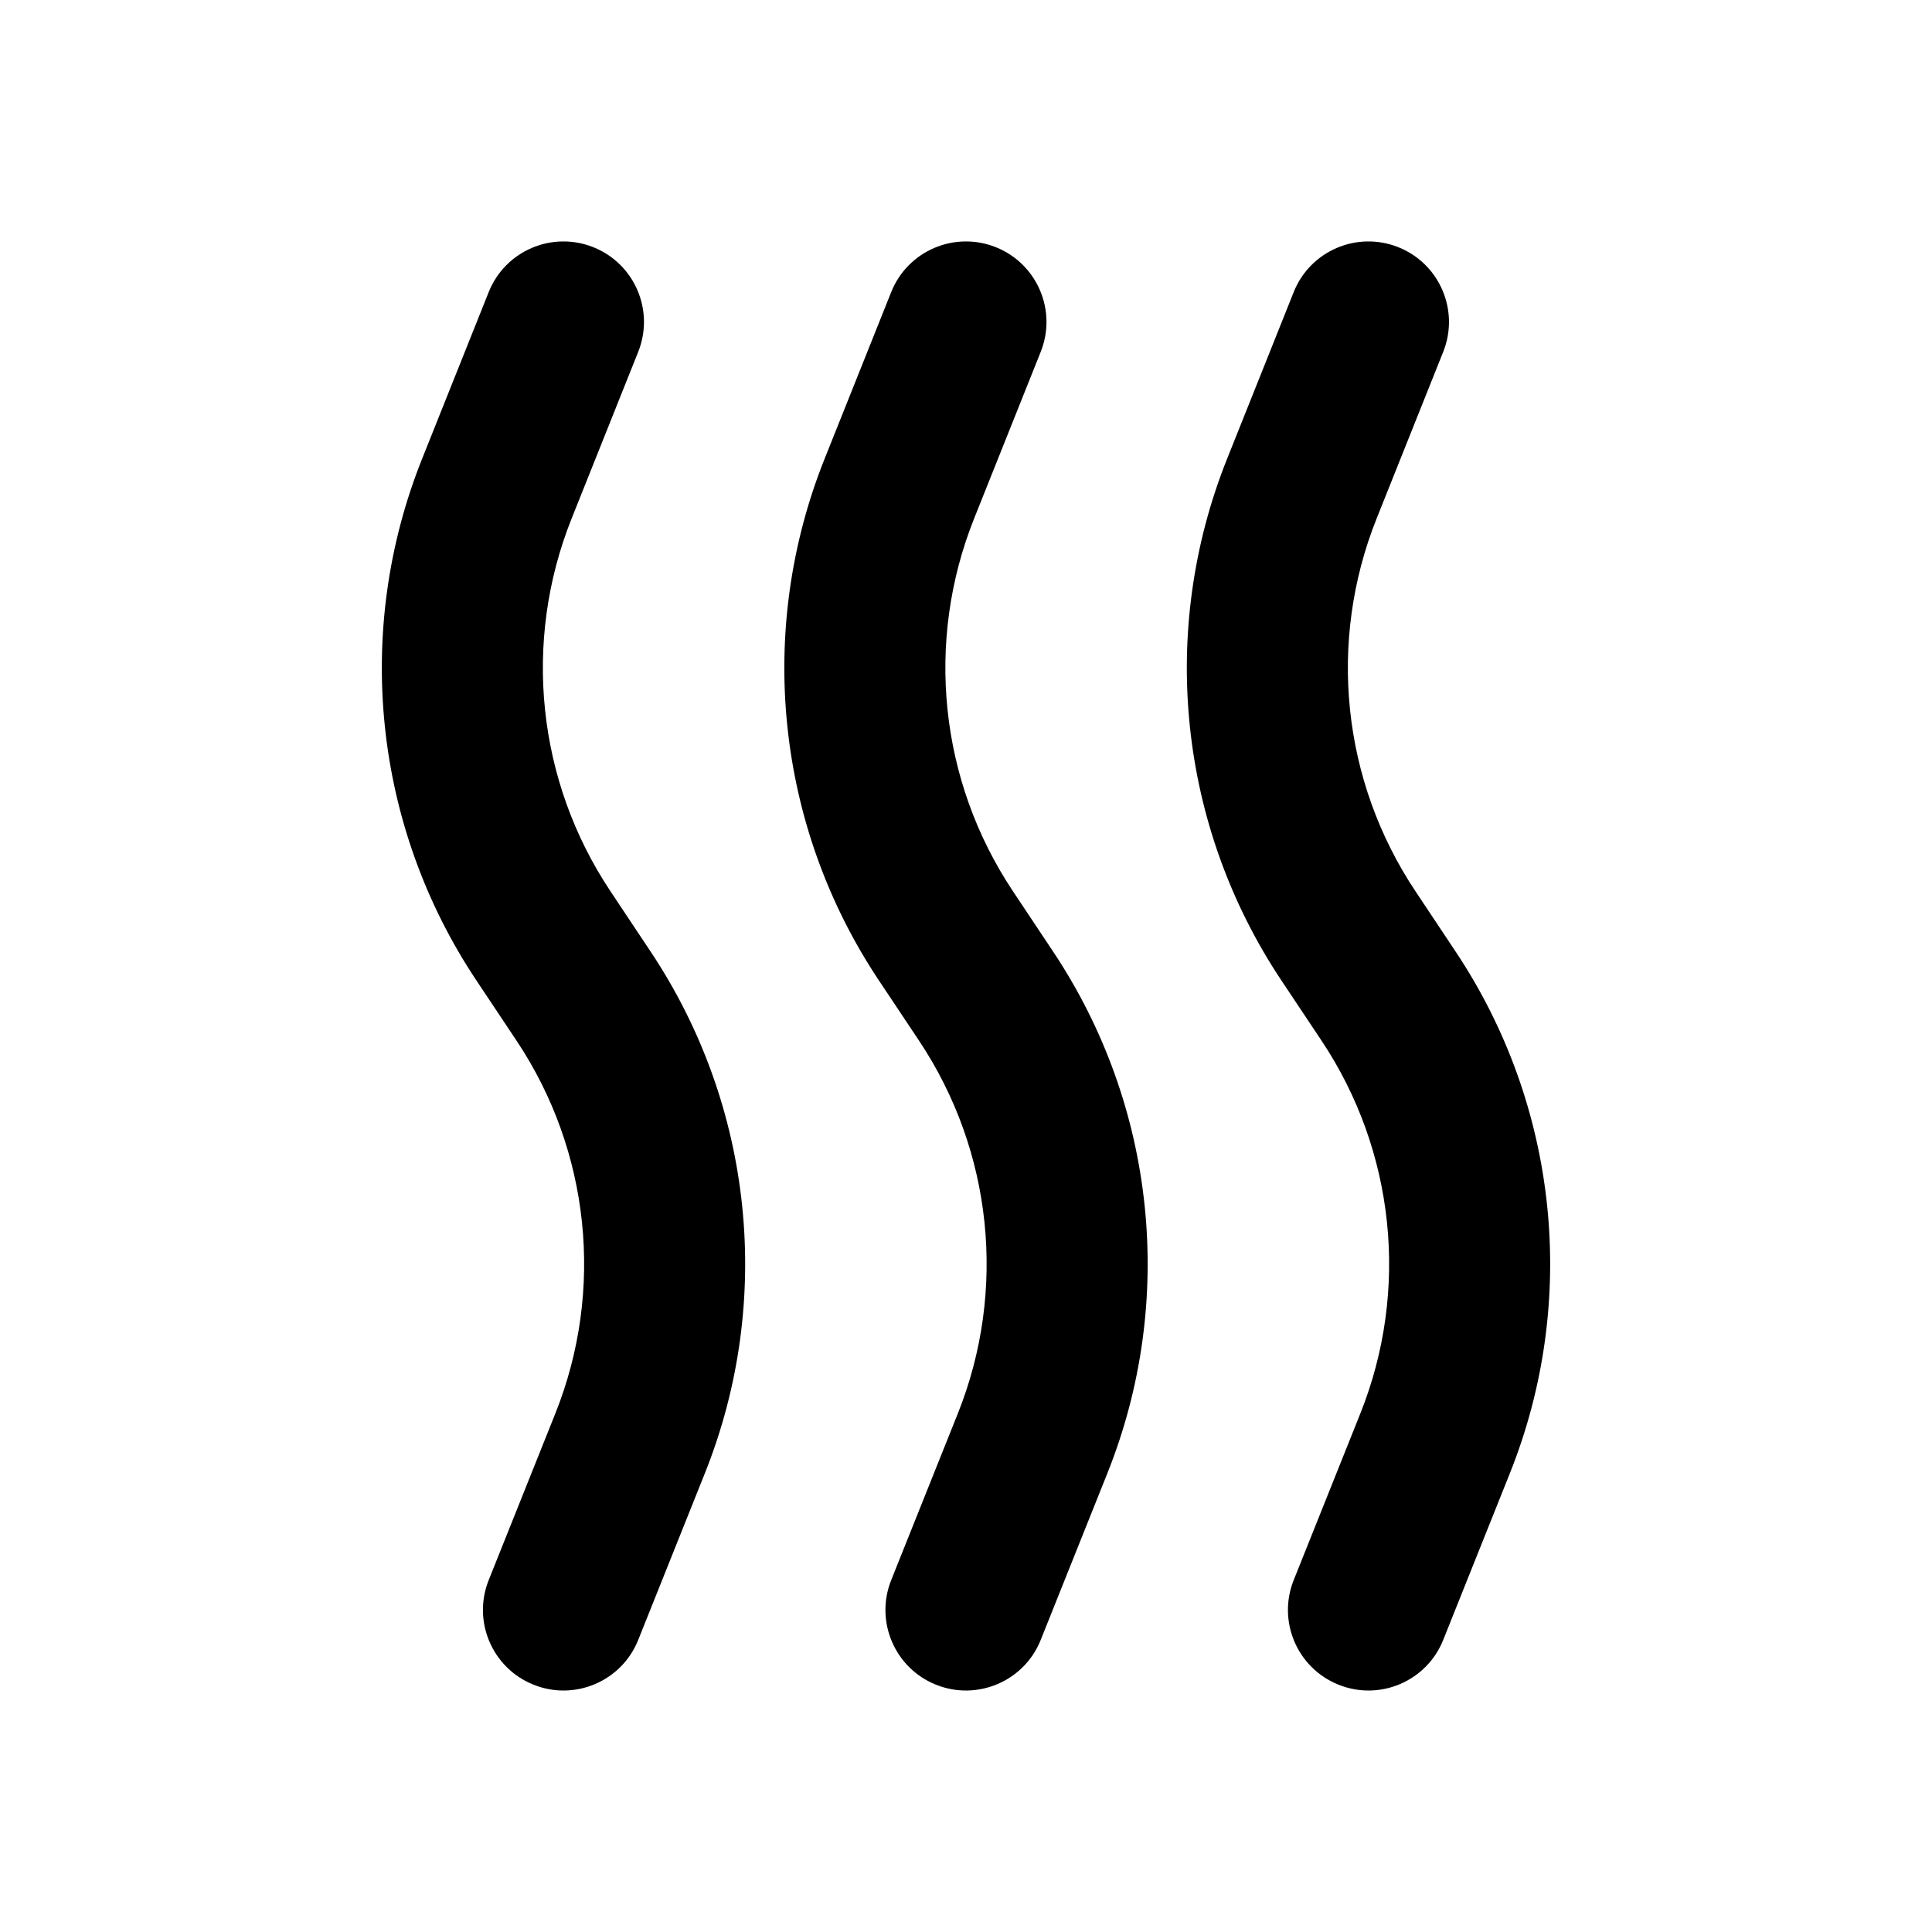 <svg xmlns="http://www.w3.org/2000/svg" width="24" height="24">
  <defs/>
  <path  d="M12.371,3.071 C12.884,3.276 13.133,3.858 12.928,4.371 L12.101,6.441 C11.49,7.97 11.67,9.701 12.583,11.071 L13.081,11.819 C14.36,13.737 14.612,16.162 13.756,18.302 L12.928,20.372 C12.723,20.885 12.14,21.134 11.627,20.928 C11.115,20.723 10.866,20.141 11.071,19.628 L11.899,17.558 C12.51,16.029 12.33,14.298 11.417,12.928 L10.919,12.181 C9.64,10.263 9.388,7.838 10.244,5.698 L11.071,3.628 C11.276,3.115 11.858,2.866 12.371,3.071 Z M7.371,3.071 C7.884,3.276 8.133,3.858 7.928,4.371 L7.101,6.441 C6.49,7.97 6.67,9.701 7.583,11.071 L8.081,11.819 C9.36,13.737 9.612,16.162 8.756,18.302 L7.928,20.372 C7.723,20.885 7.14,21.134 6.628,20.928 C6.115,20.723 5.866,20.141 6.071,19.628 L6.899,17.558 C7.51,16.029 7.33,14.298 6.417,12.928 L5.919,12.181 C4.64,10.263 4.388,7.838 5.244,5.698 L6.071,3.628 C6.276,3.115 6.858,2.866 7.371,3.071 Z M17.371,3.071 C17.884,3.276 18.133,3.858 17.928,4.371 L17.101,6.441 C16.49,7.97 16.67,9.701 17.583,11.071 L18.081,11.819 C19.36,13.737 19.612,16.162 18.756,18.302 L17.928,20.372 C17.723,20.885 17.14,21.134 16.628,20.928 C16.115,20.723 15.866,20.141 16.071,19.628 L16.899,17.558 C17.51,16.029 17.33,14.298 16.417,12.928 L15.919,12.181 C14.64,10.263 14.388,7.838 15.244,5.698 L16.071,3.628 C16.276,3.115 16.858,2.866 17.371,3.071 Z"/>
</svg>

